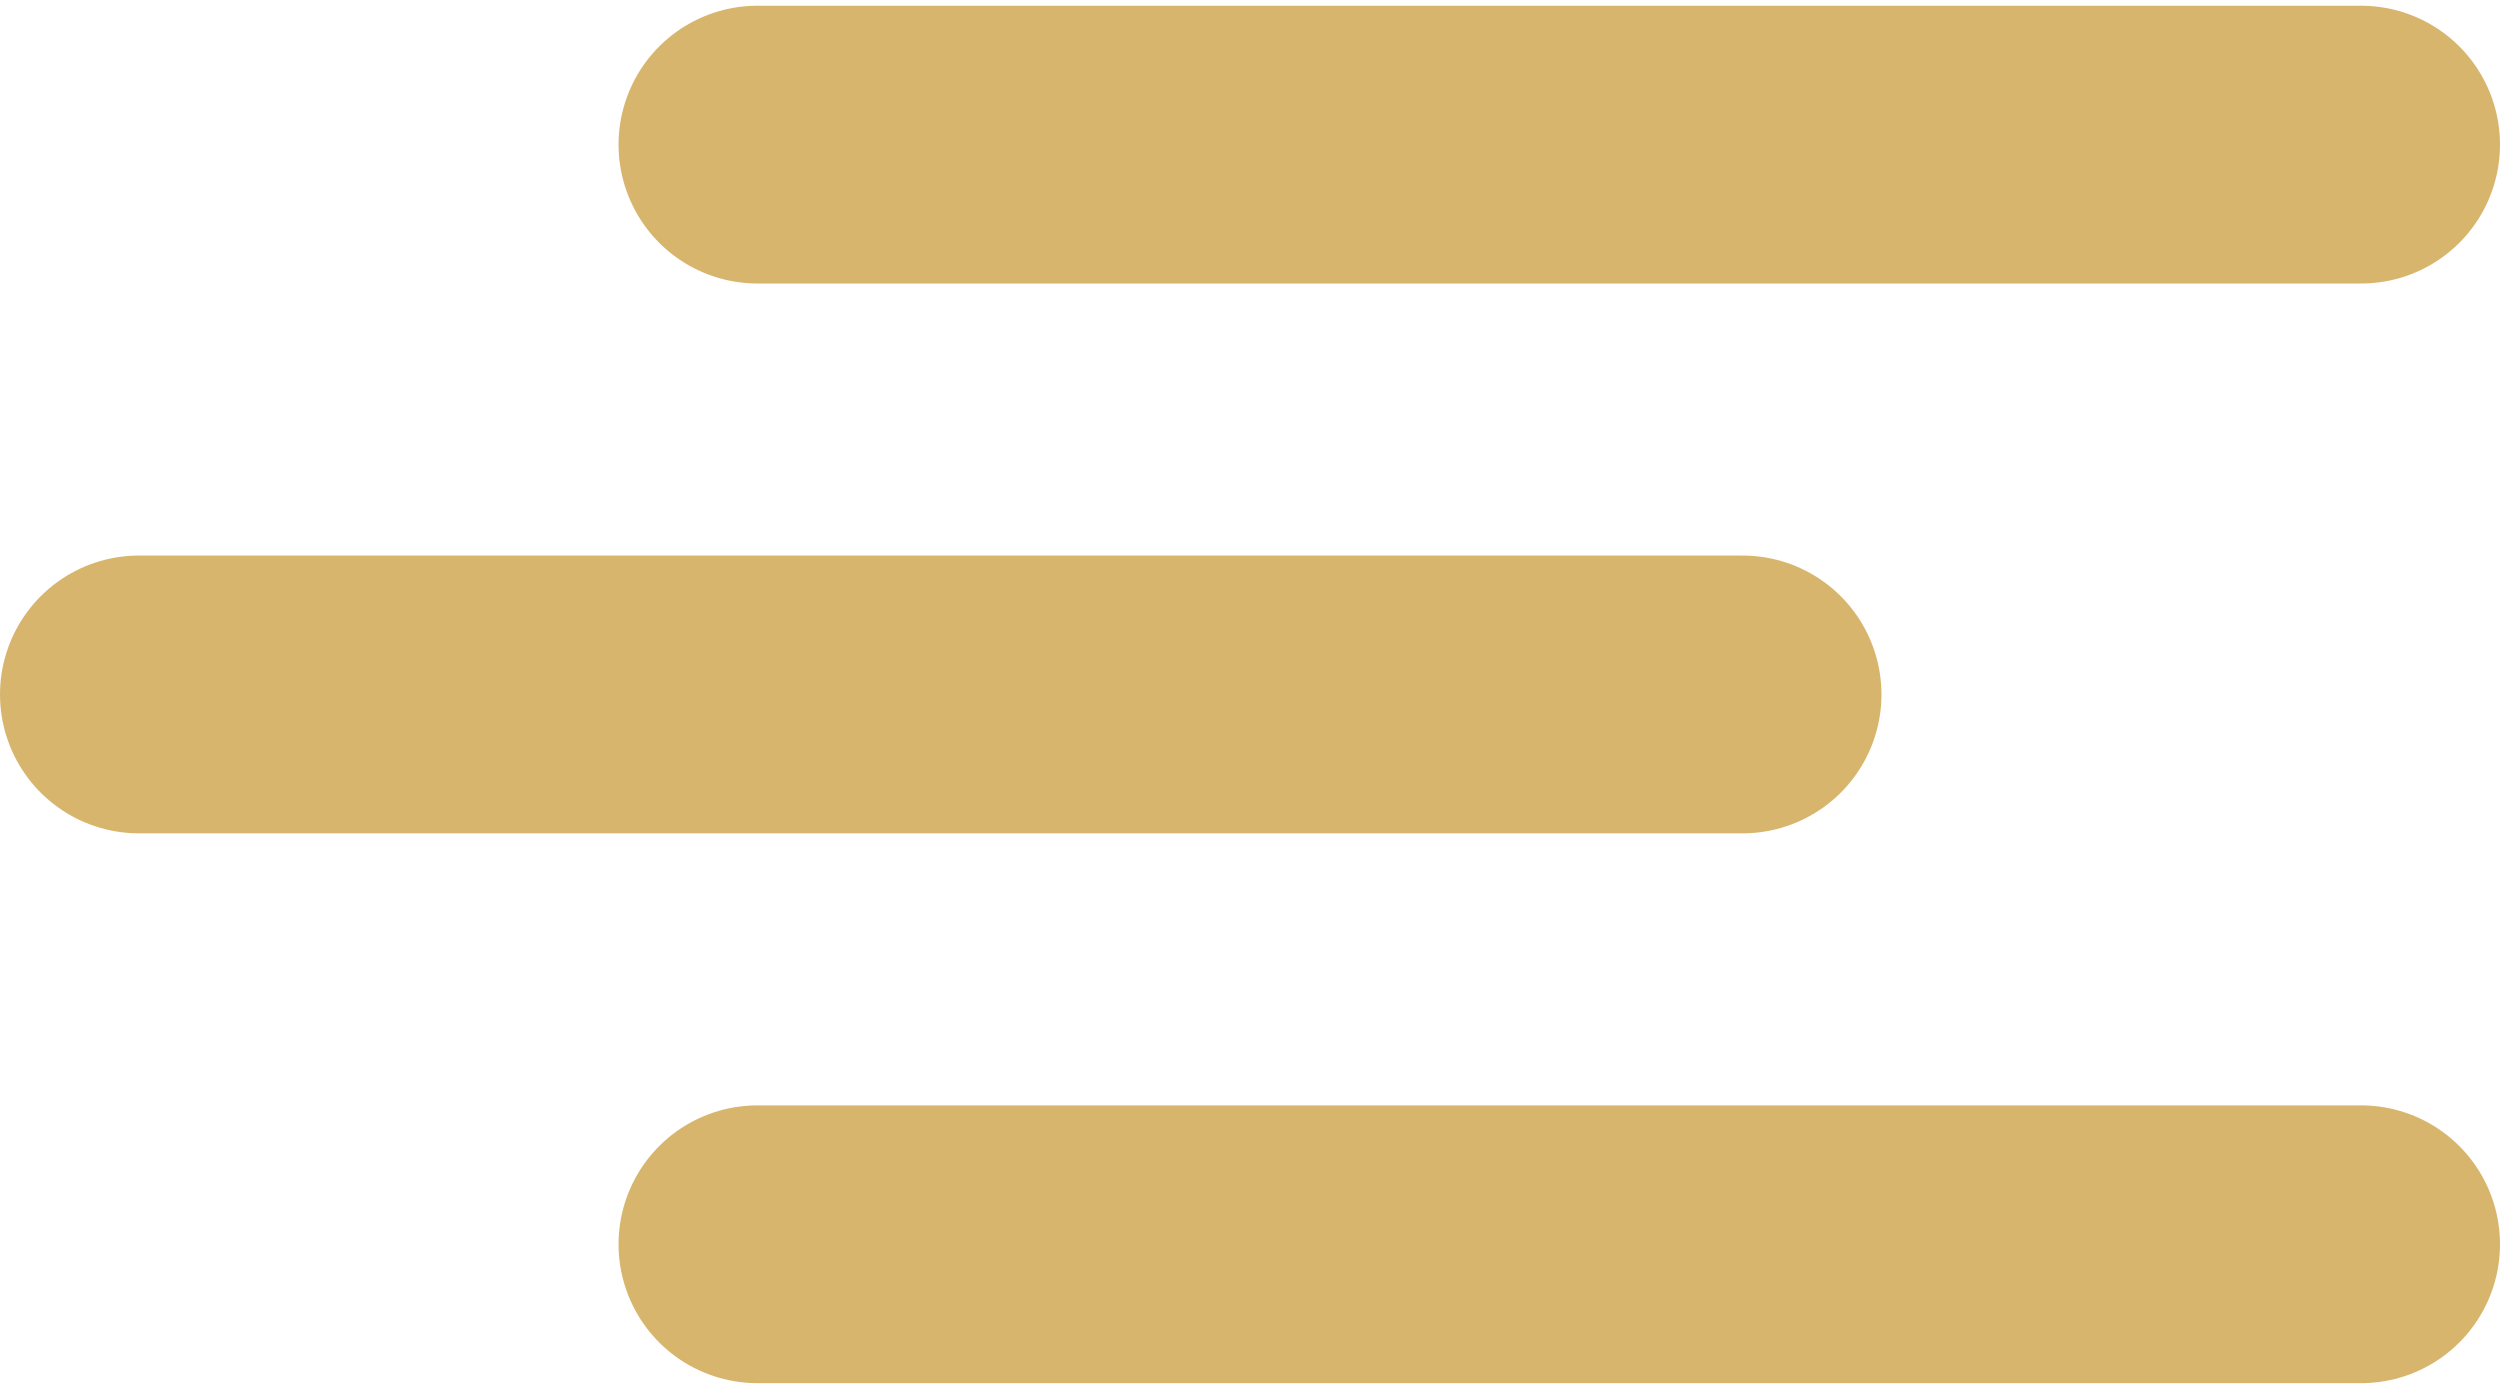 <svg width="72" height="40" viewBox="0 0 72 40" fill="none" xmlns="http://www.w3.org/2000/svg">
<path d="M21.814 4.165H68" stroke="#D7B56D" stroke-width="8" stroke-linecap="round"/>
<path d="M4 20H50.186" stroke="#D7B56D" stroke-width="8" stroke-linecap="round"/>
<path d="M21.814 35.835H68" stroke="#D7B56D" stroke-width="8" stroke-linecap="round"/>
</svg>
